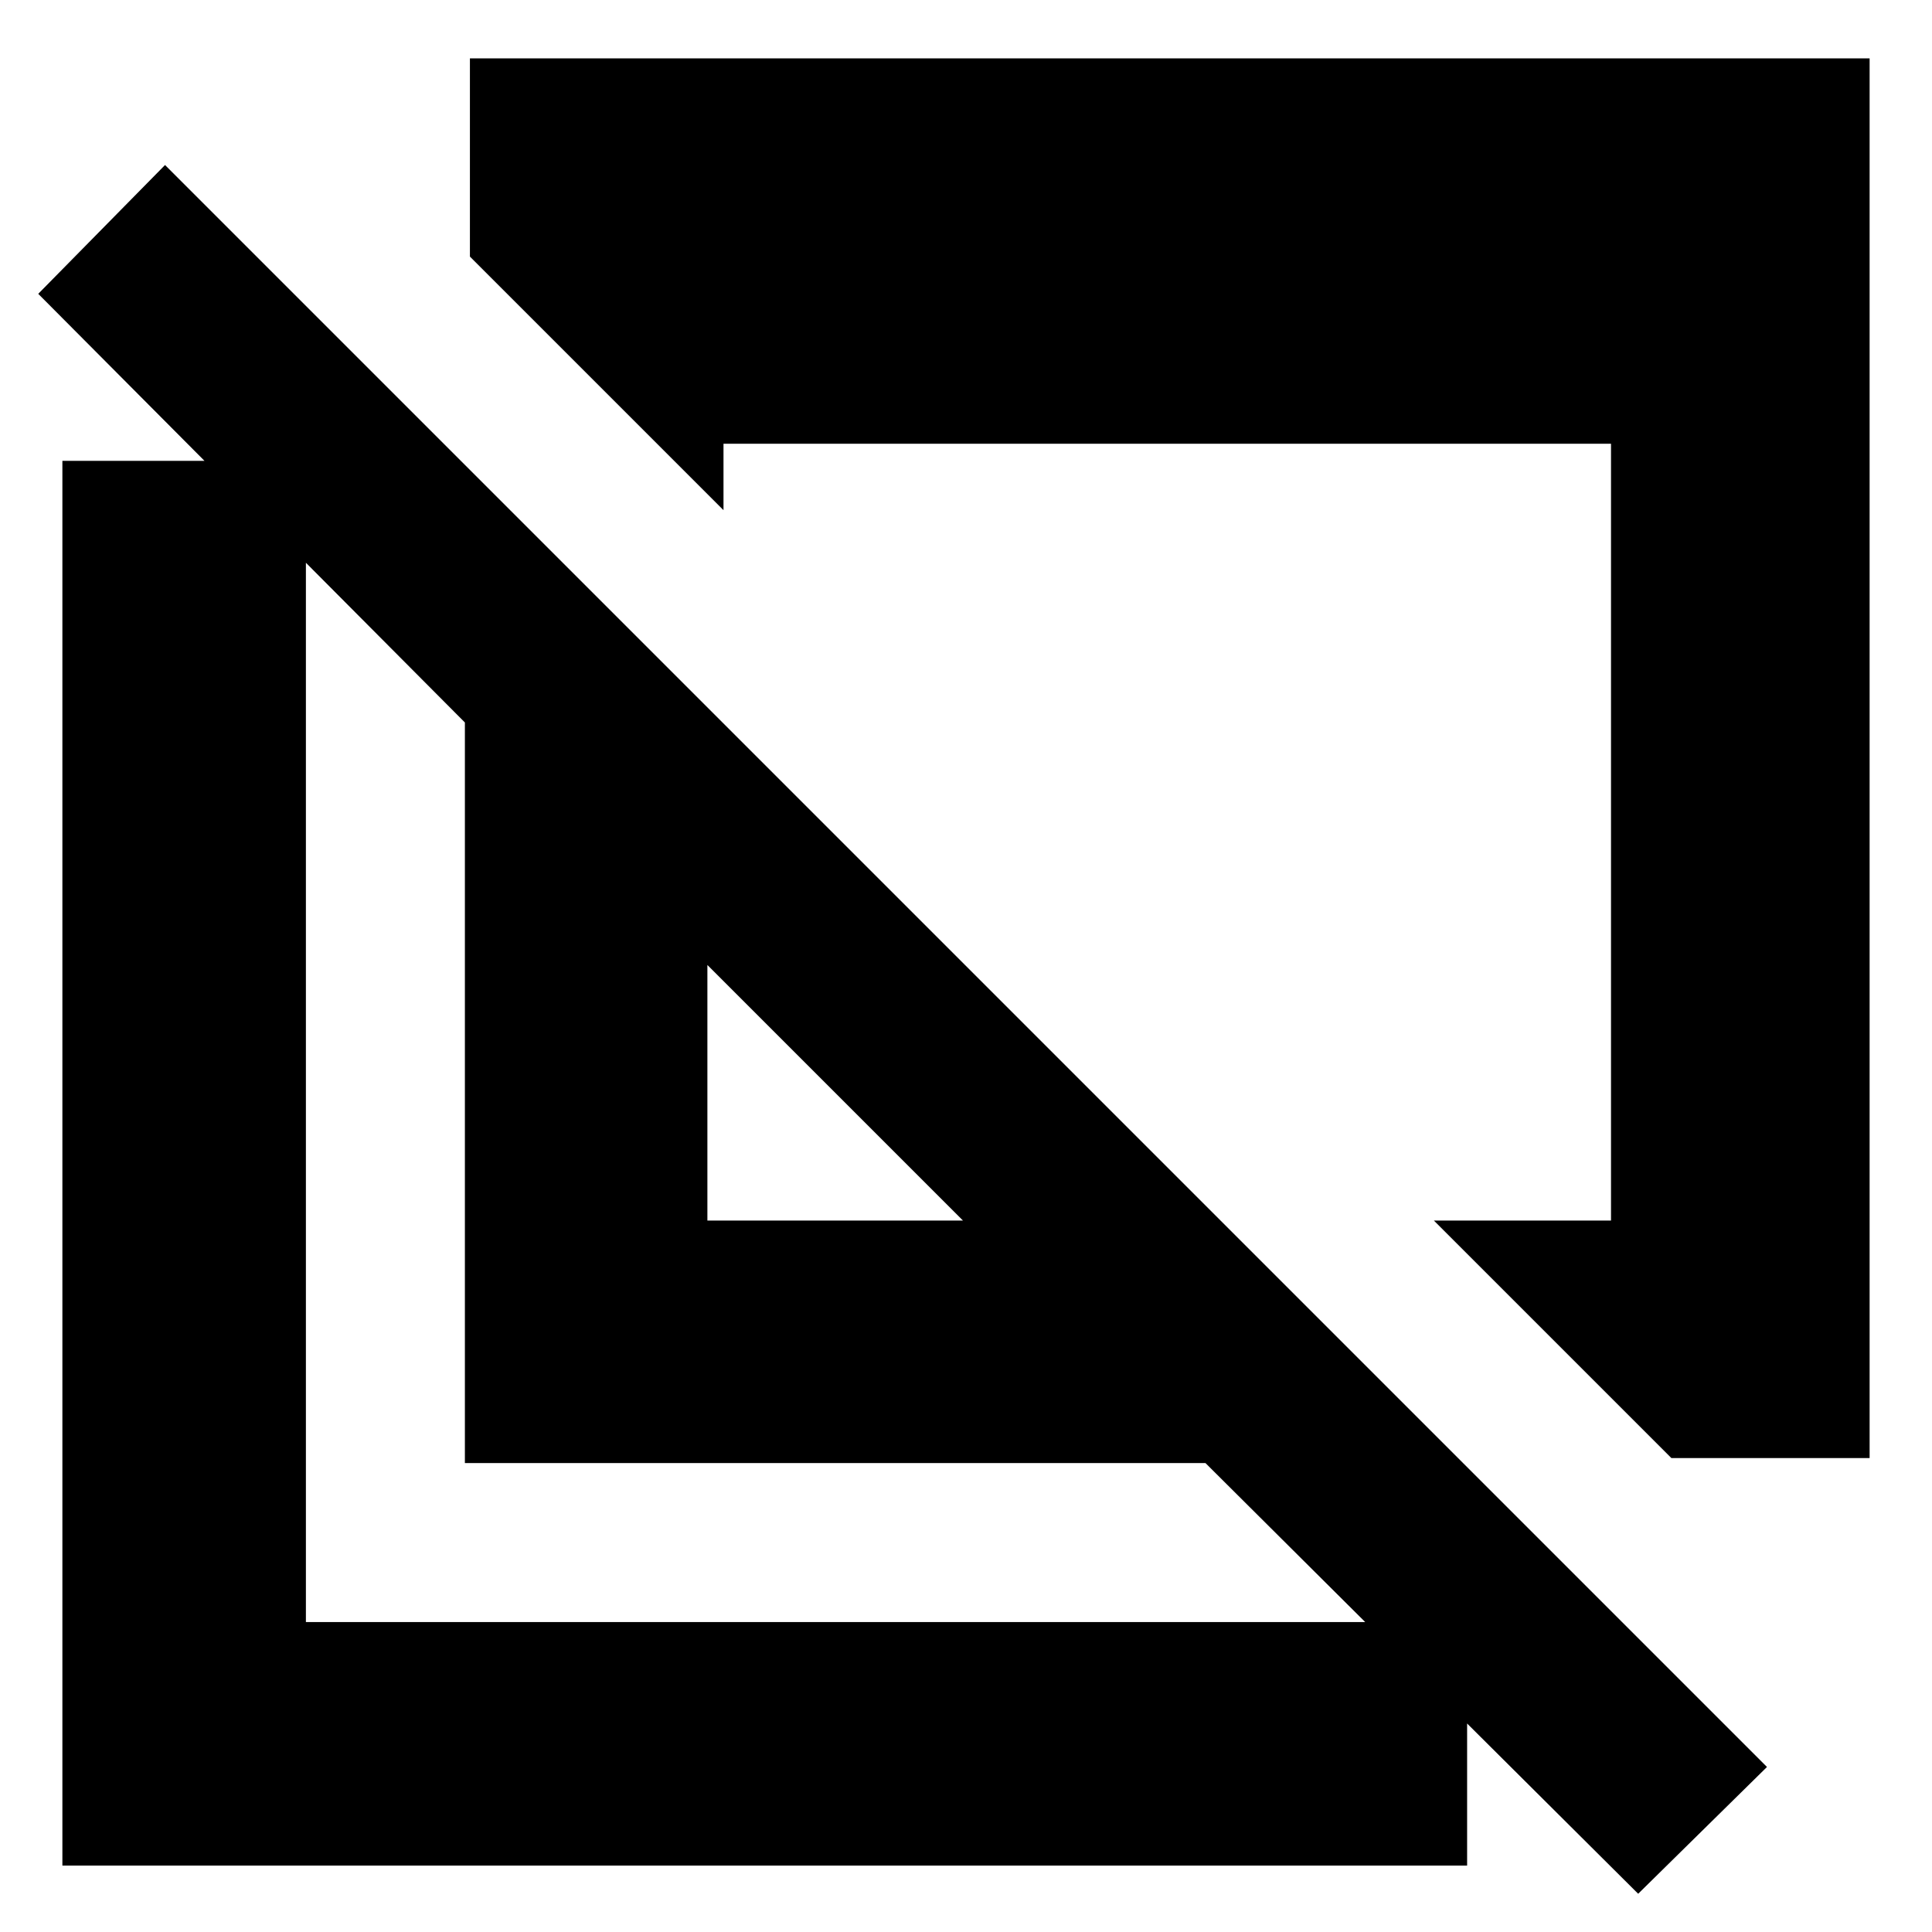 <svg xmlns="http://www.w3.org/2000/svg" height="24" viewBox="0 -960 960 960" width="24"><path d="m830.5-235.5-118-118h88v-386h-441v33l-126-126V-931H929v695.5h-98.5ZM814-19 599-233H231v-368L19-814l63-64L878-82l-64 63ZM351.5-353.5h127l-127-127v127ZM31-33v-698h121v577h577v121H31Zm385.5-383ZM535-531Z"/></svg>